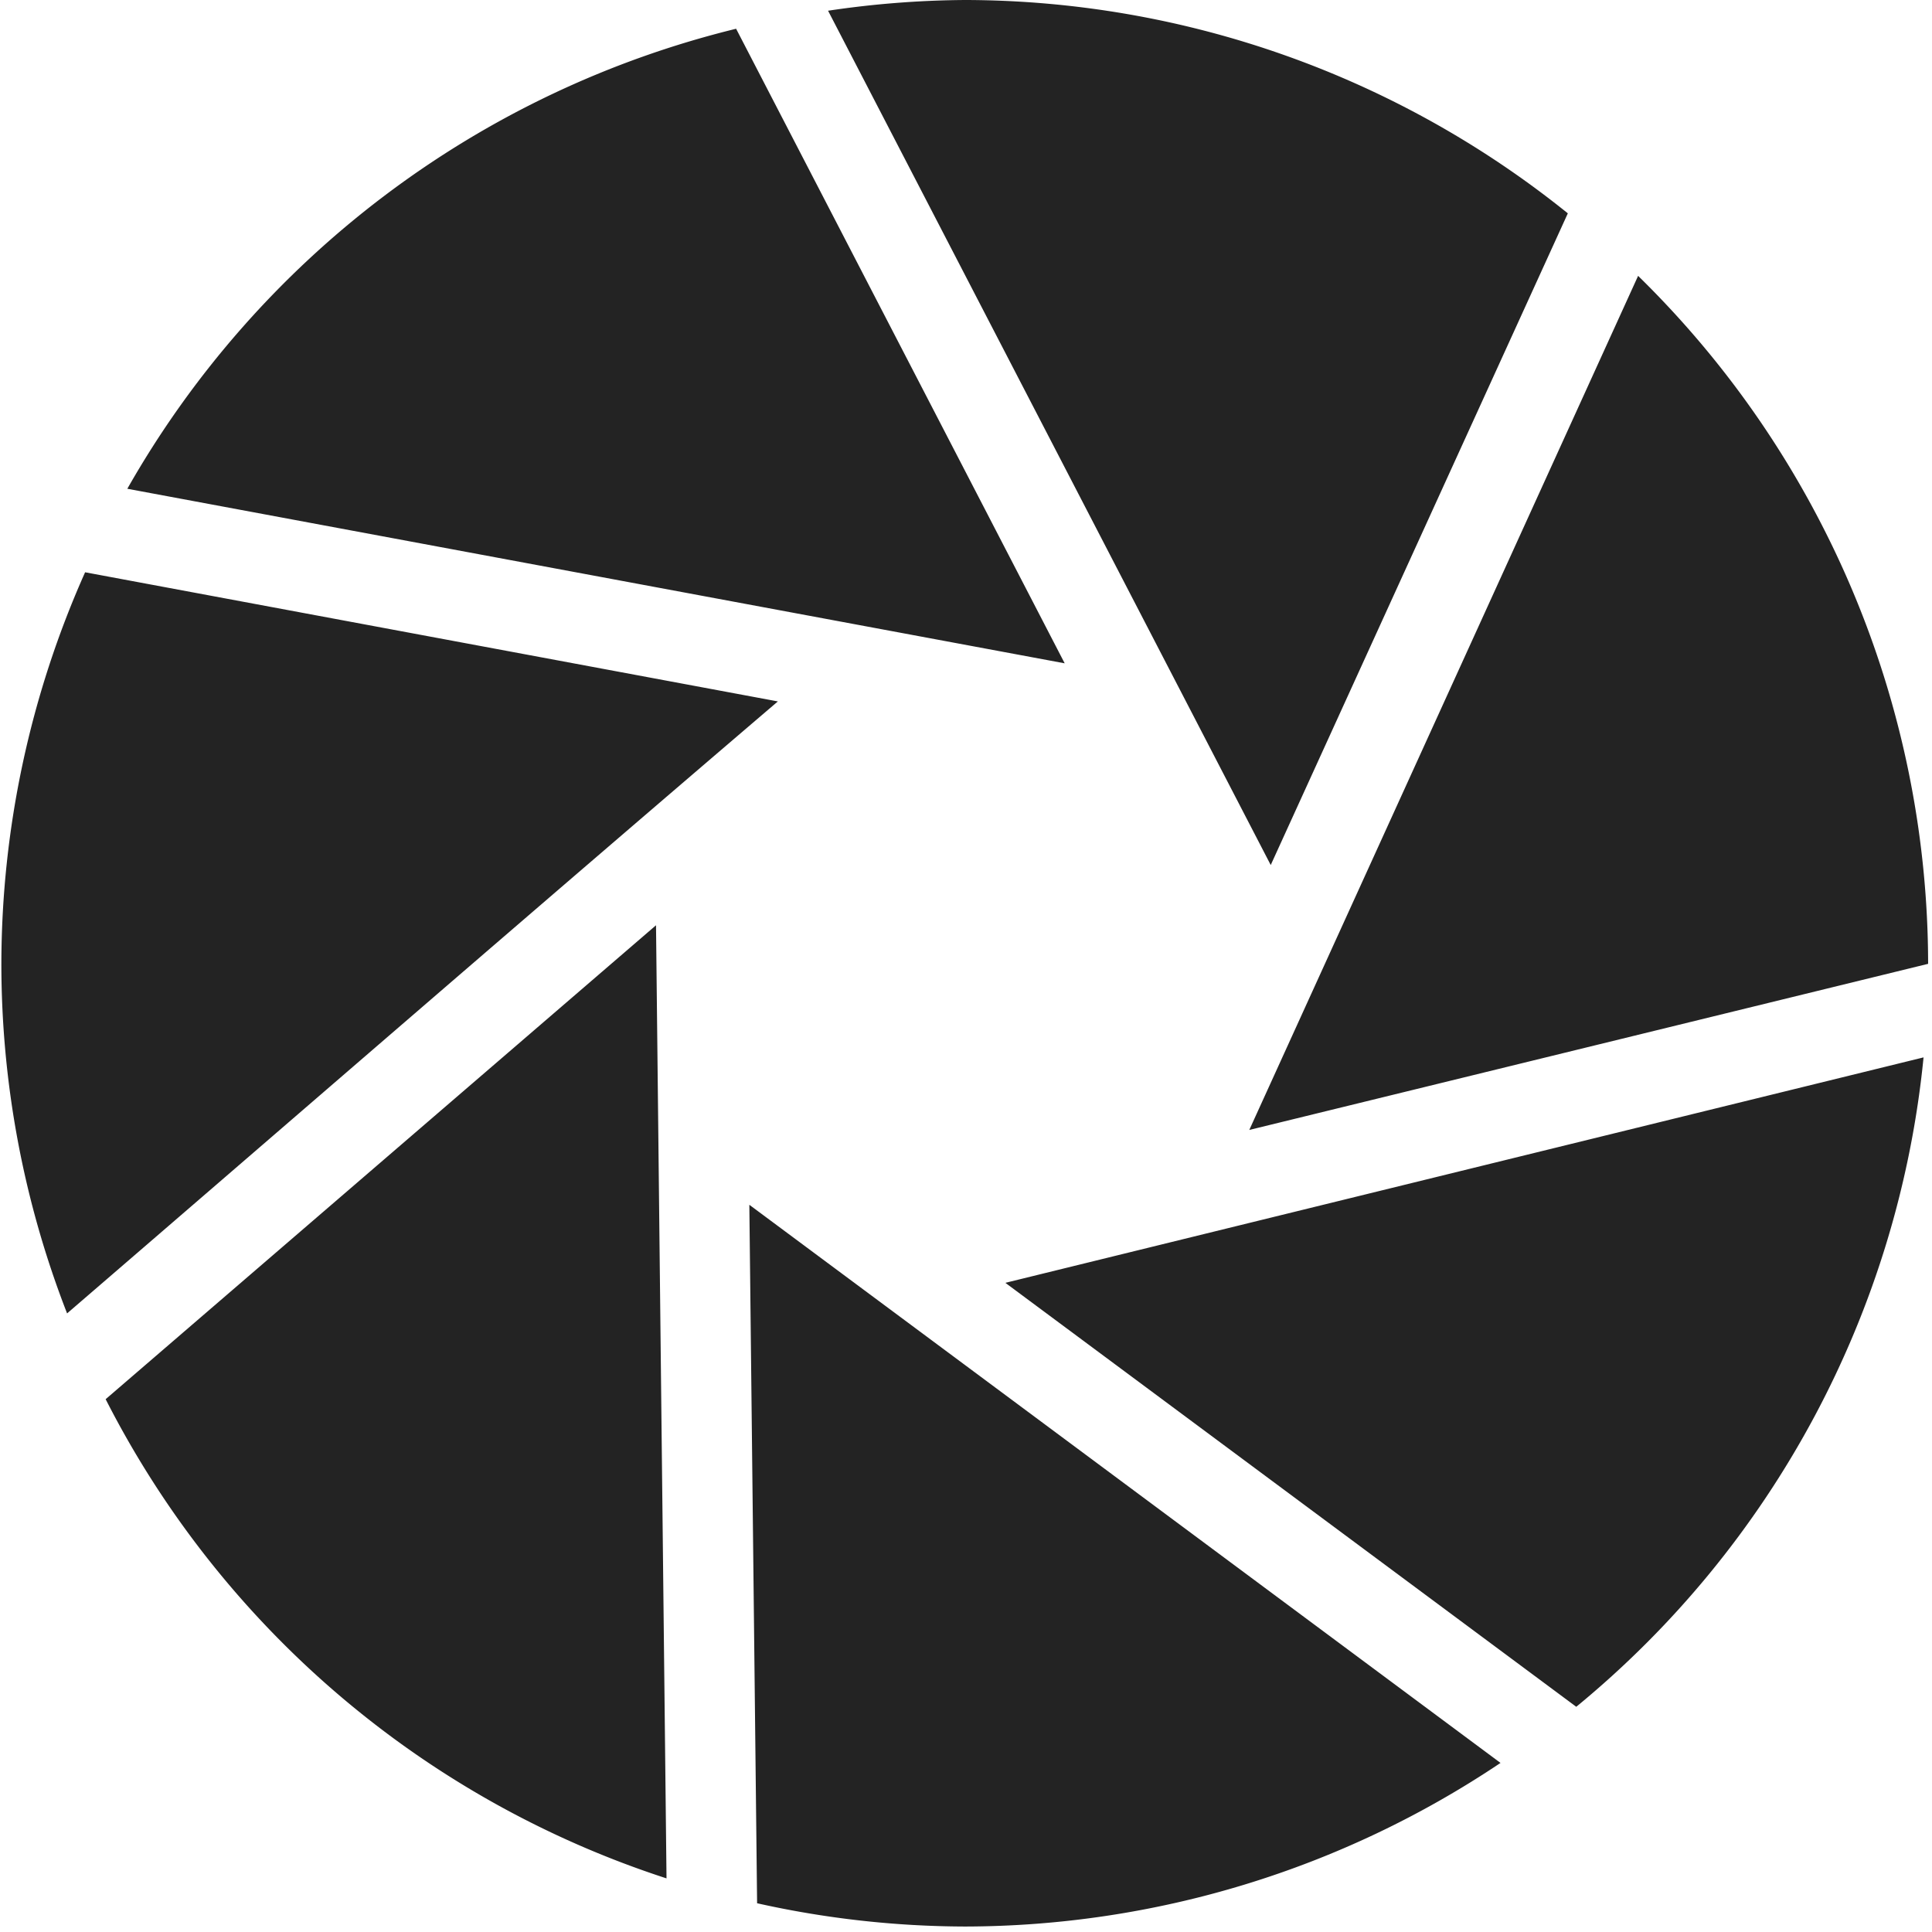 <?xml version="1.0" encoding="UTF-8" standalone="no"?>
<!-- Created with Inkscape (http://www.inkscape.org/) -->

<svg
   xmlns:dc="http://purl.org/dc/elements/1.1/"
   xmlns:cc="http://creativecommons.org/ns#"
   xmlns:rdf="http://www.w3.org/1999/02/22-rdf-syntax-ns#"
   xmlns:svg="http://www.w3.org/2000/svg"
   xmlns="http://www.w3.org/2000/svg"
   xmlns:sodipodi="http://sodipodi.sourceforge.net/DTD/sodipodi-0.dtd"
   xmlns:inkscape="http://www.inkscape.org/namespaces/inkscape"
   width="32"
   height="32"
   viewBox="0 0 8.467 8.467"
   version="1.1"
   id="svg8"
   inkscape:version="0.92.5 (2060ec1f9f, 2020-04-08)"
   sodipodi:docname="exposure_sd.svg">
  <defs
     id="defs2">
    <style
       id="style1399">.cls-1{fill:#e3e3e3;}</style>
    <style
       id="style1399-4">.cls-1{fill:#e3e3e3;}</style>
    <style
       id="style1399-5">.cls-1{fill:#e3e3e3;}</style>
    <style
       id="style1399-7">.cls-1{fill:#e3e3e3;}</style>
    <style
       id="style1399-85">.cls-1{fill:#e3e3e3;}</style>
    <style
       id="style1399-4-6">.cls-1{fill:#e3e3e3;}</style>
    <style
       id="style1399-8">.cls-1{fill:#e3e3e3;}</style>
    <style
       id="style1399-4-5">.cls-1{fill:#e3e3e3;}</style>
  </defs>
  <sodipodi:namedview
     id="base"
     pagecolor="#ffffff"
     bordercolor="#666666"
     borderopacity="1.0"
     inkscape:pageopacity="0.0"
     inkscape:pageshadow="2"
     inkscape:zoom="16"
     inkscape:cx="14.985663"
     inkscape:cy="16.716528"
     inkscape:document-units="mm"
     inkscape:current-layer="svg8"
     showgrid="false"
     units="px"
     inkscape:window-width="1920"
     inkscape:window-height="1043"
     inkscape:window-x="0"
     inkscape:window-y="120"
     inkscape:window-maximized="1">
    <sodipodi:guide
       position="8.467,0"
       orientation="-32,0"
       id="guide854"
       inkscape:locked="false" />
    <sodipodi:guide
       position="0,8.467"
       orientation="0,-32"
       id="guide856"
       inkscape:locked="false" />
    <sodipodi:guide
       position="0,8.467"
       orientation="32,0"
       id="guide858"
       inkscape:locked="false" />
  </sodipodi:namedview>
  <path
     style="opacity:1;fill:#232323;fill-opacity:1;stroke:none;stroke-width:2.257;stroke-linecap:butt;stroke-linejoin:miter;stroke-miterlimit:4;stroke-dasharray:none;stroke-dashoffset:0;stroke-opacity:1"
     d="M 4.228,0 A 4.222,4.222 0 0 0 3.629,0.047 L 5.569,3.791 6.871,0.935 A 4.222,4.222 0 0 0 4.228,0 Z M 3.226,0.126 A 4.222,4.222 0 0 0 0.558,2.142 L 4.666,2.907 Z M 7.179,1.209 5.475,4.952 8.45,4.224 a 4.222,4.222 0 0 0 0,-0.002 A 4.222,4.222 0 0 0 7.179,1.209 Z M 0.373,2.508 A 4.222,4.222 0 0 0 0.006,4.222 4.222,4.222 0 0 0 0.294,5.756 C 1.334,4.86 2.371,3.961 3.409,3.074 Z M 2.875,4.055 0.463,6.132 A 4.222,4.222 0 0 0 2.921,8.232 Z M 8.43,4.634 4.406,5.622 6.908,7.48 A 4.222,4.222 0 0 0 8.43,4.634 Z m -5.146,0.646 0.034,3.061 A 4.222,4.222 0 0 0 4.228,8.443 4.222,4.222 0 0 0 6.576,7.726 Z"
     id="path839"
     inkscape:connector-curvature="0" />
</svg>
